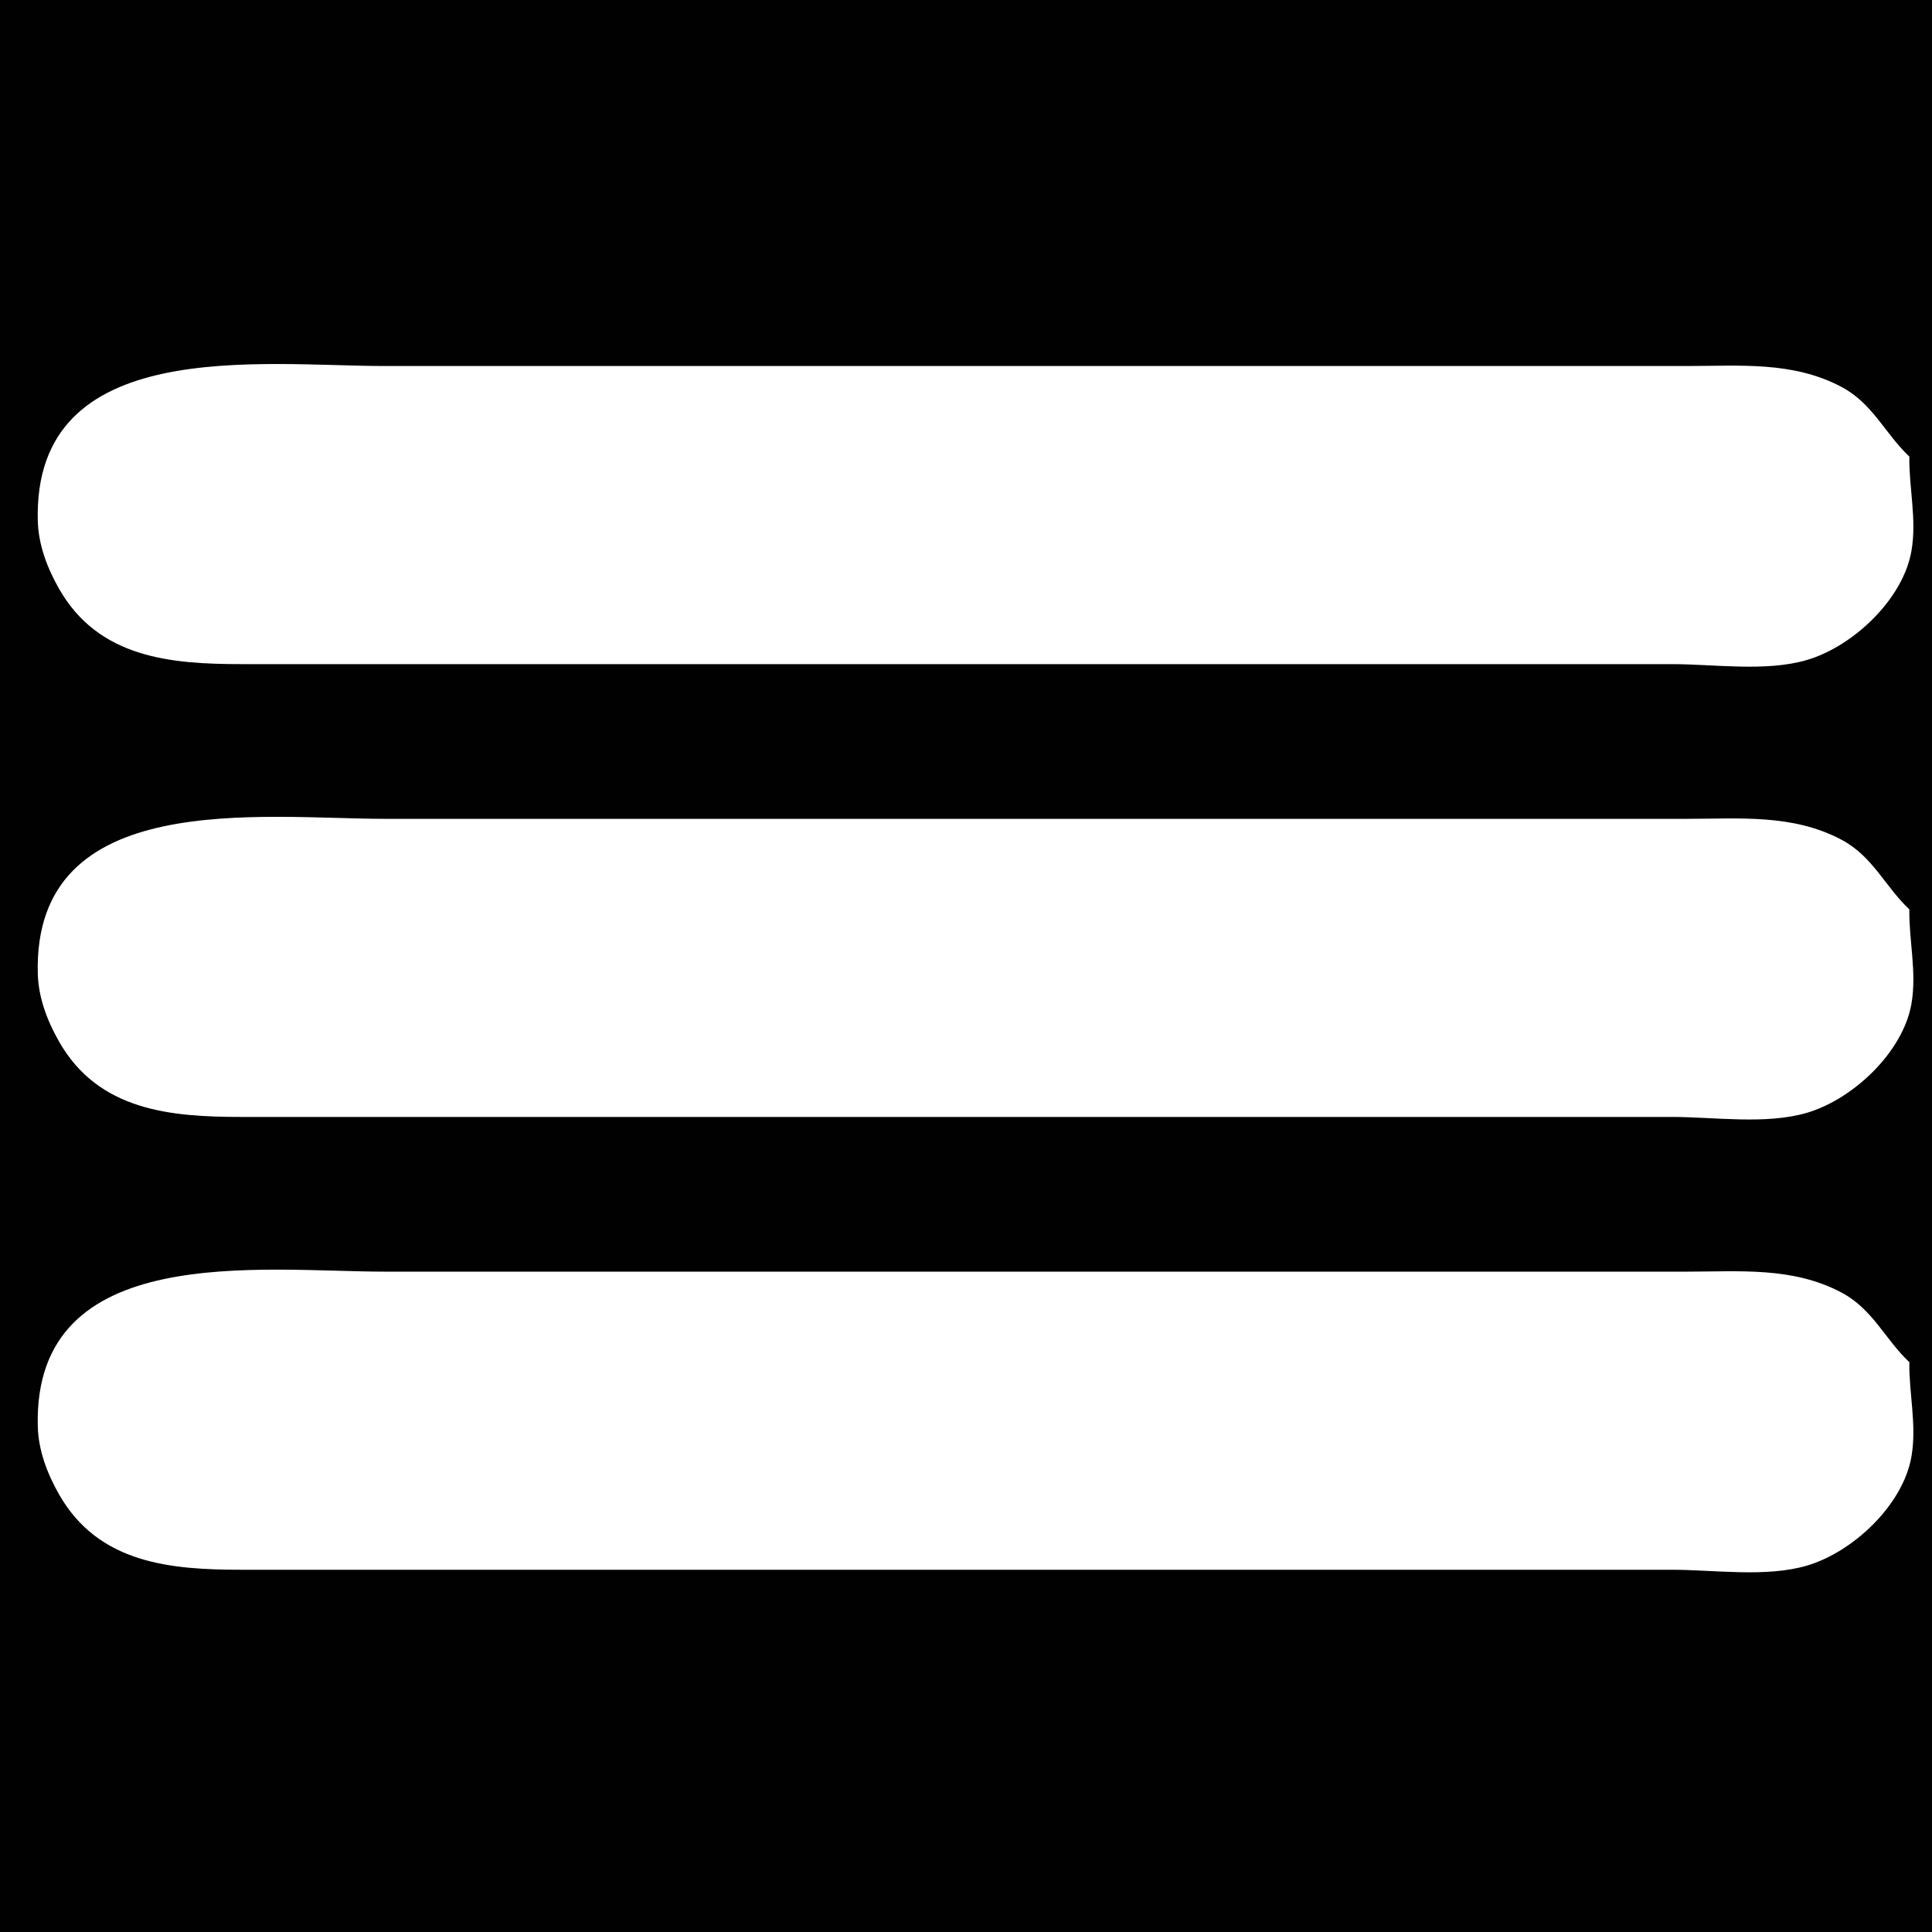 <?xml version="1.0" standalone="yes"?>
<svg xmlns="http://www.w3.org/2000/svg" width="512" height="512">
<path style="fill:#010101; stroke:none;" d="M0 0L0 512L512 512L512 0L0 0z"/>
<path style="fill:#ffffff; stroke:none;" d="M506 121C499.55 114.929 496.313 106.925 488 102.529C475.046 95.678 461.148 97 447 97L381 97L102 97C69.44 97 8.746 88.659 10.015 138C10.179 144.377 12.503 150.494 15.634 156C26.087 174.382 45.211 176 64 176L137 176L372 176L443 176C454.254 176 467.958 178.098 478.83 174.91C491.032 171.332 504.338 158.859 506.557 145.985C508.01 137.559 505.864 129.336 506 121M506 241C499.55 234.929 496.313 226.925 488 222.529C475.046 215.678 461.148 217 447 217L381 217L102 217C69.44 217 8.746 208.659 10.015 258C10.179 264.377 12.503 270.494 15.634 276C26.087 294.382 45.211 296 64 296L137 296L372 296L443 296C454.254 296 467.958 298.098 478.83 294.91C491.032 291.332 504.338 278.859 506.557 265.985C508.01 257.559 505.864 249.336 506 241M506 361C499.55 354.929 496.313 346.925 488 342.529C475.046 335.678 461.148 337 447 337L381 337L102 337C69.44 337 8.746 328.659 10.015 378C10.179 384.377 12.503 390.494 15.634 396C26.087 414.382 45.211 416 64 416L137 416L372 416L443 416C454.254 416 467.958 418.098 478.83 414.91C491.032 411.332 504.338 398.859 506.557 385.985C508.01 377.559 505.864 369.336 506 361z"/>
</svg>
